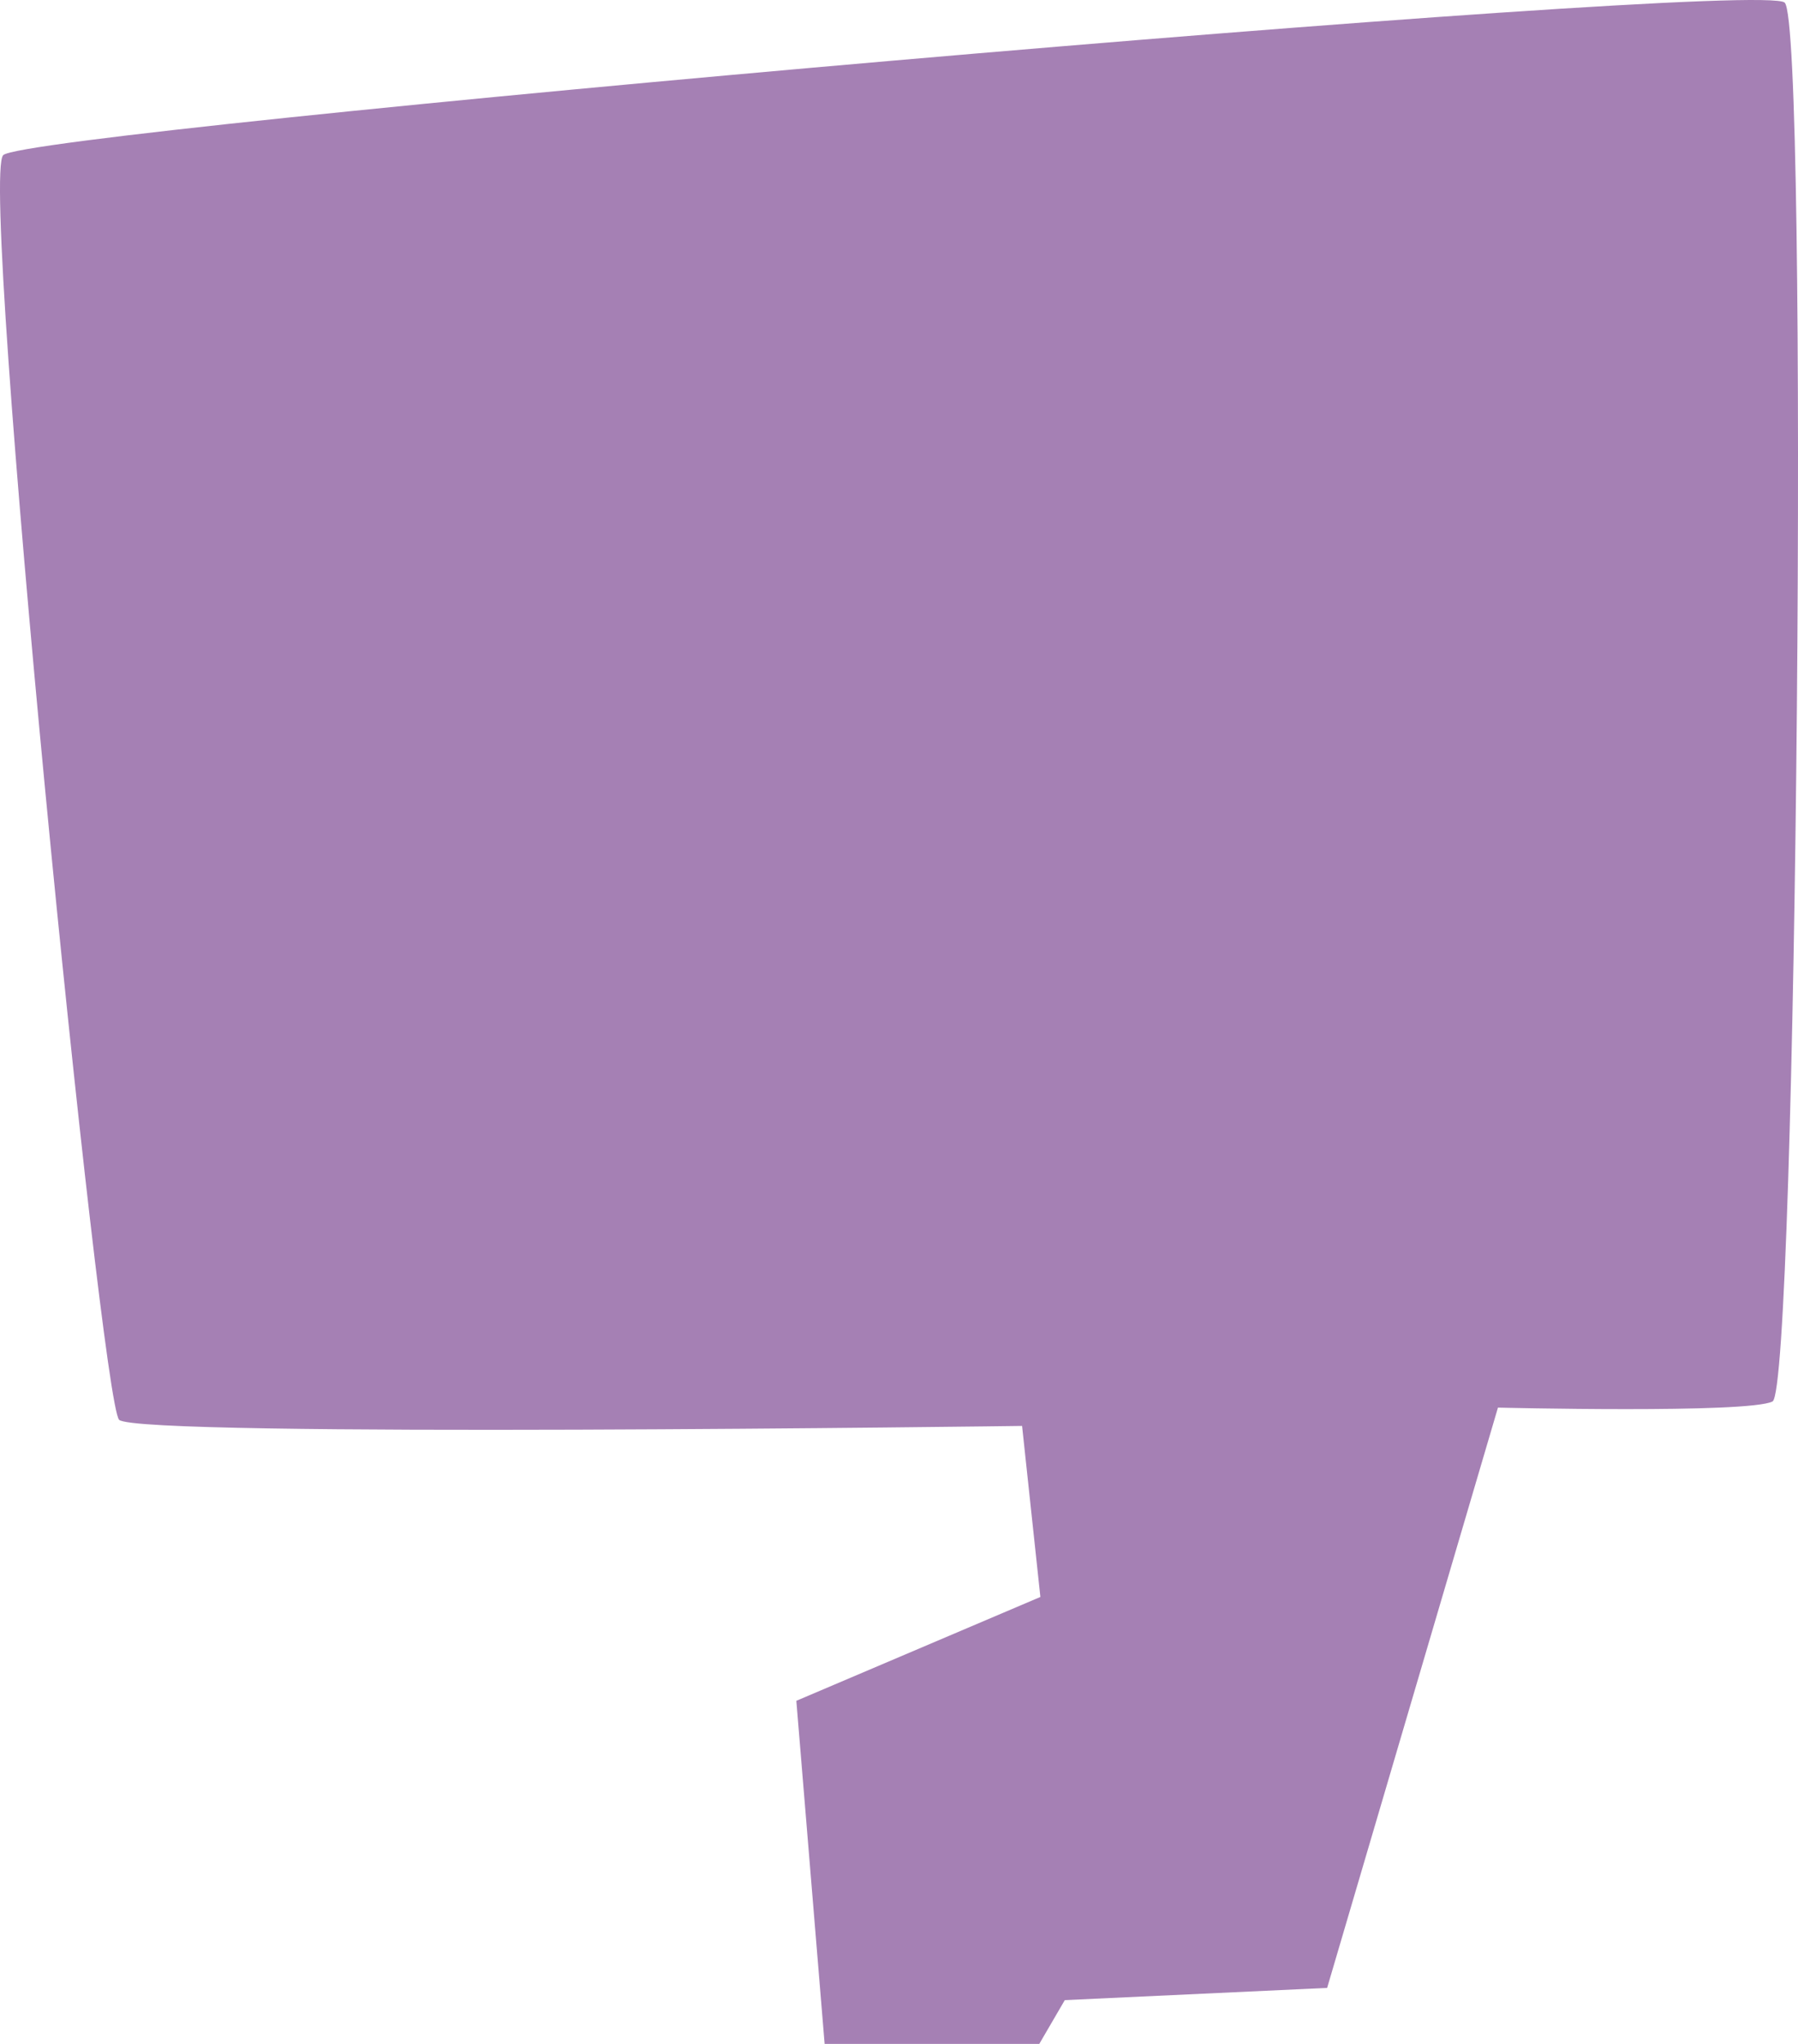 <svg width="234" height="266" fill="none" xmlns="http://www.w3.org/2000/svg"><path d="M133.018 185.573s-115.132 1.56-117.514-.795C13.122 182.424-2.758 23.368.418 20.188 3.594 17.008 229.093-2.836 232.27.344c3.176 3.18 1.588 180.46-1.588 182.05-3.176 1.589-35.731.795-35.731.795l-22.232 75.522-34.142 1.59L110.785 308l-7.146-86.653 31.761-13.514-2.382-22.26z" fill="#A580B4"/></svg>